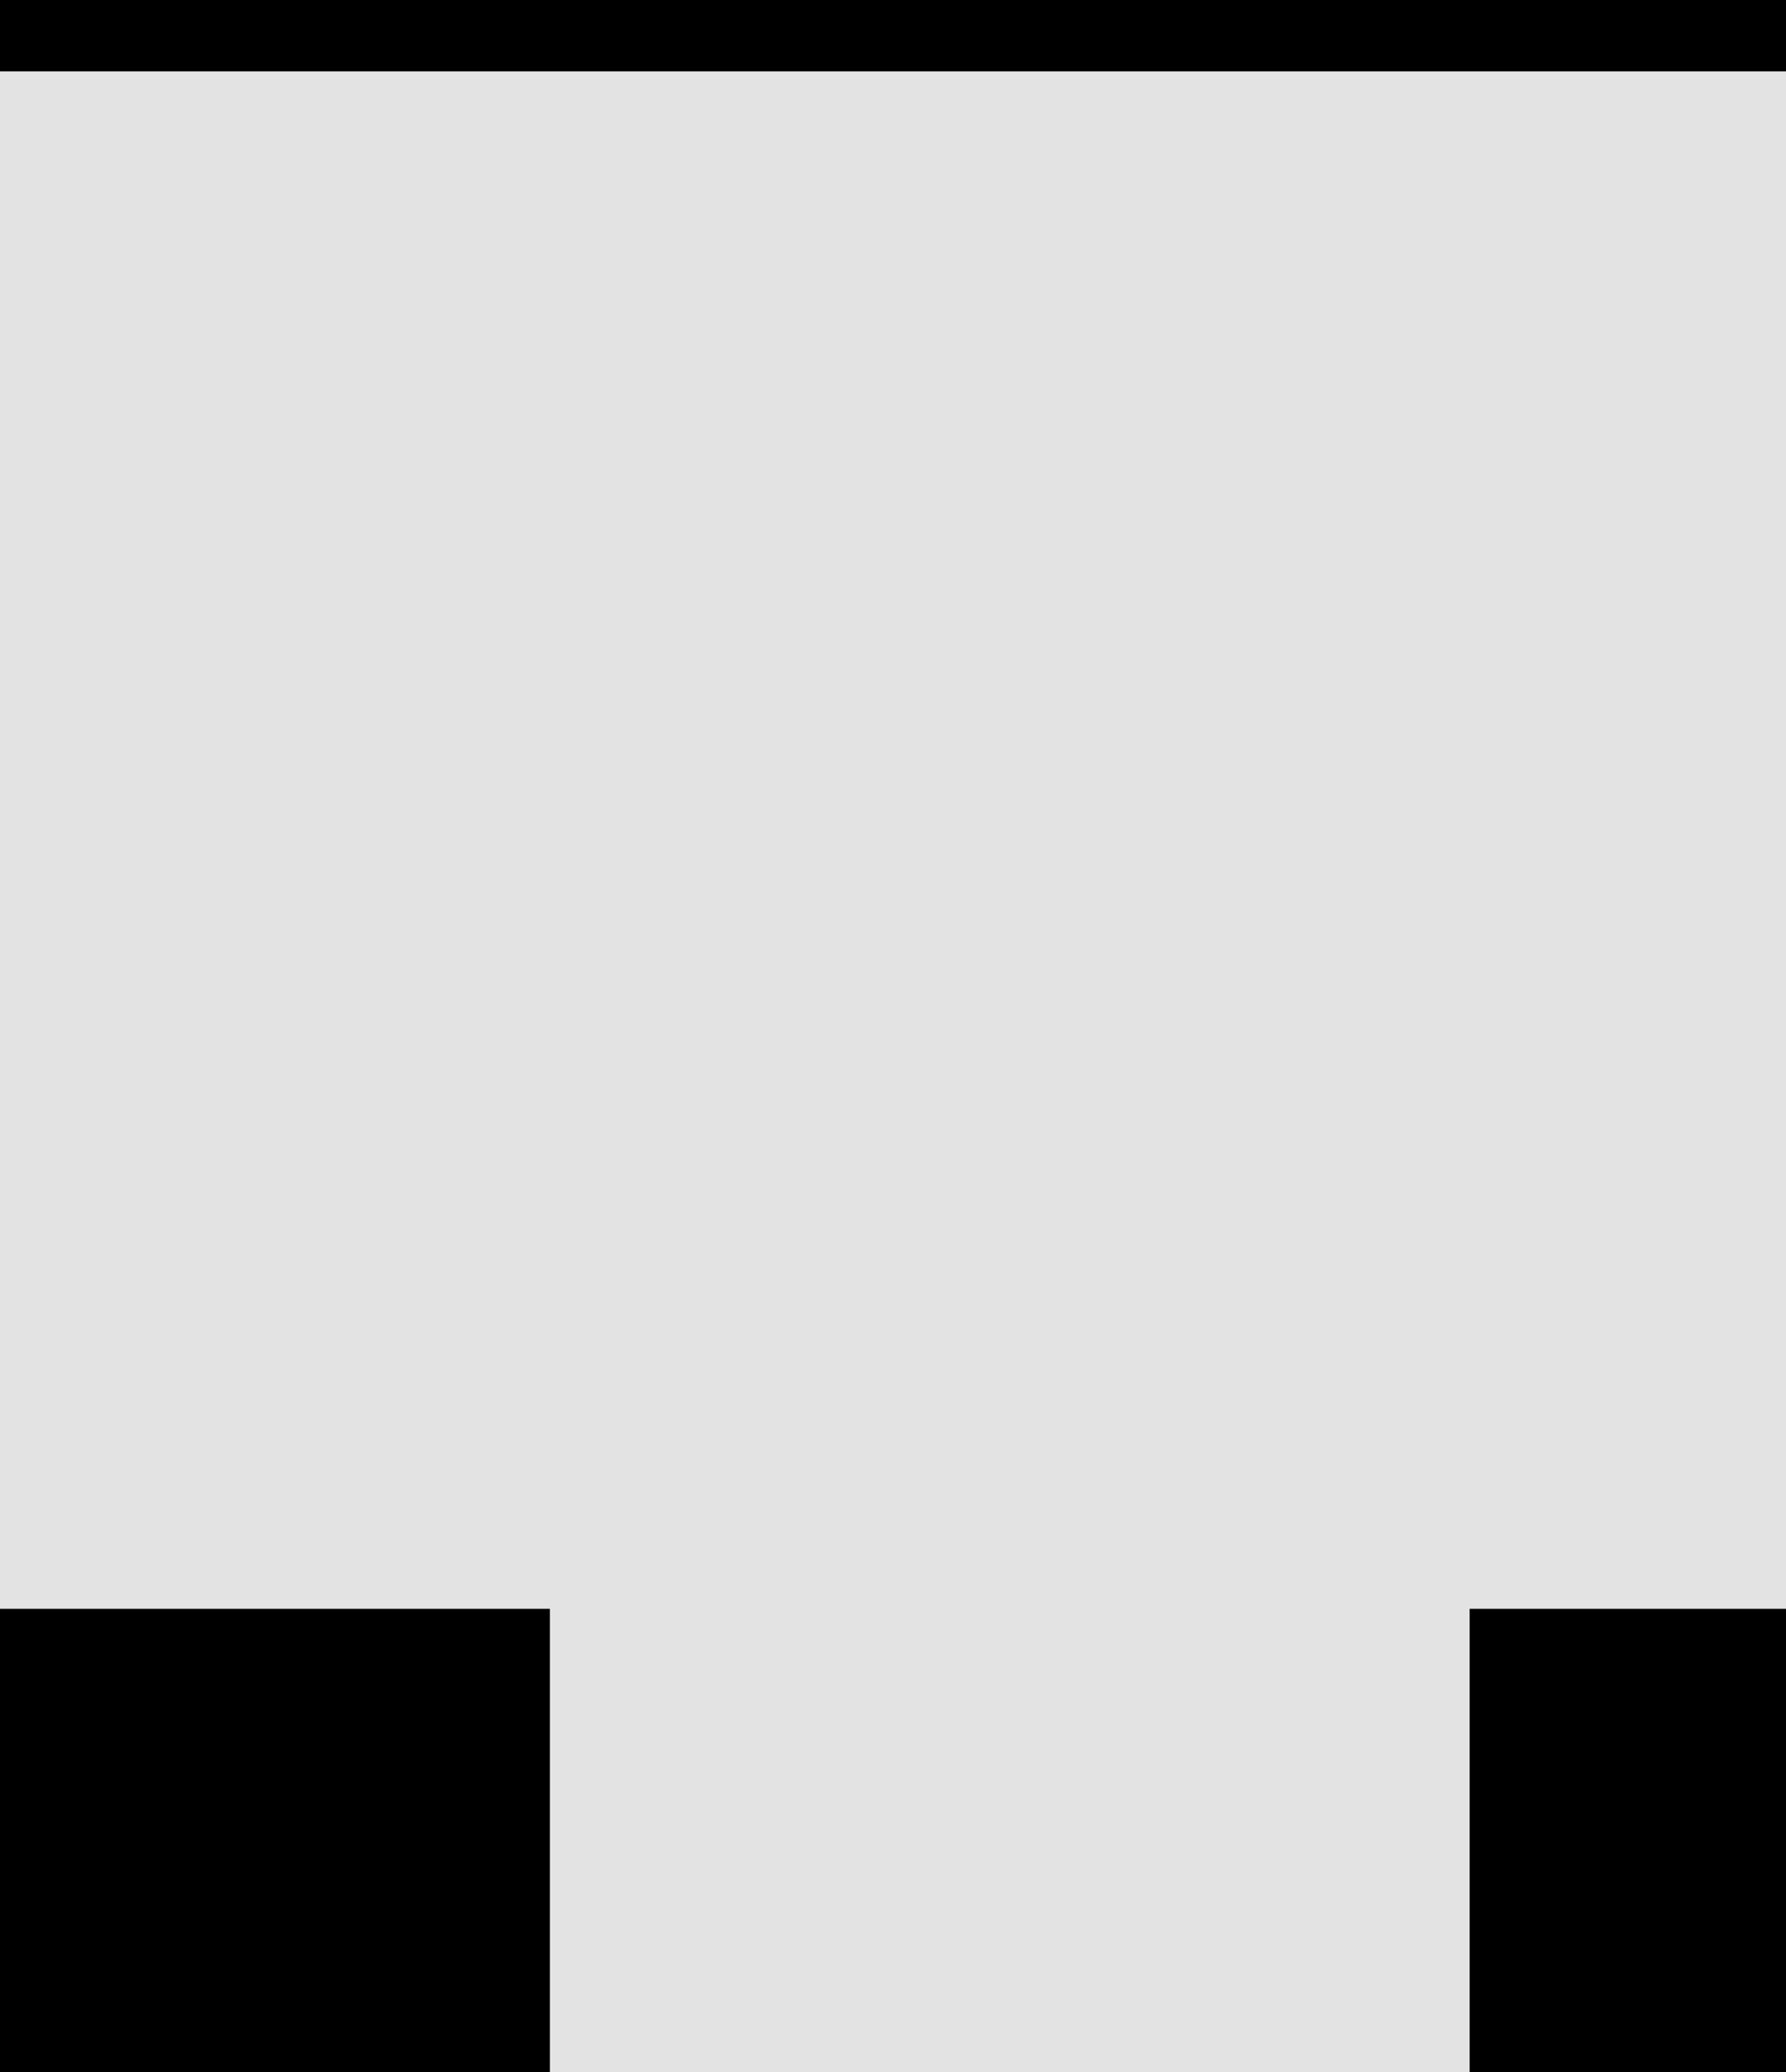 <svg width="25" height="29" viewBox="0 0 25 29" fill="none" xmlns="http://www.w3.org/2000/svg">
<rect x="0" y="0" width="25" height="29" fill="#808080" stroke="none"/>
<g clip-path="url(#clip0_118_11382)">
<rect width="25" height="29" fill="white"/>
<path d="M-25 0H125V174H-25V0Z" fill="#E3E3E3"/>
<path fill-rule="evenodd" clip-rule="evenodd" d="M124 1H-24V173H124V1ZM-25 0V174H125V0H-25Z" fill="black"/>
<path d="M29.259 68.017H20.572V48.298H7.697V68.017H-1.022V22.517H7.697V41.173H20.572V22.517H29.259V68.017Z" fill="black"/>
<path d="M10.009 108L14.322 125.094L19.228 108H30.134V153.5H22.072V140.031L22.447 118.75L16.478 138.5H12.134L6.79 119.594L7.165 140.031V153.5H-0.897V108H10.009Z" fill="black"/>
<path d="M101.448 48.611C101.448 50.569 101.271 52.434 100.917 54.205C100.562 55.955 100.052 57.58 99.385 59.08C98.677 60.58 97.802 61.955 96.76 63.205C95.719 64.455 94.531 65.496 93.198 66.33C91.989 67.059 90.656 67.621 89.198 68.017C87.76 68.434 86.208 68.642 84.541 68.642C82.771 68.642 81.135 68.413 79.635 67.955C78.135 67.496 76.771 66.851 75.541 66.017C74.333 65.142 73.25 64.09 72.291 62.861C71.333 61.611 70.531 60.205 69.885 58.642C69.302 57.205 68.854 55.642 68.541 53.955C68.25 52.267 68.104 50.486 68.104 48.611V41.986C68.104 39.986 68.271 38.09 68.604 36.298C68.958 34.507 69.469 32.851 70.135 31.33C70.781 29.892 71.562 28.59 72.479 27.424C73.416 26.257 74.489 25.257 75.698 24.424C76.885 23.611 78.219 22.986 79.698 22.549C81.177 22.111 82.781 21.892 84.51 21.892C86.26 21.892 87.896 22.121 89.416 22.58C90.958 23.017 92.344 23.653 93.573 24.486C94.802 25.278 95.875 26.236 96.791 27.361C97.729 28.486 98.531 29.726 99.198 31.08C99.927 32.621 100.479 34.309 100.854 36.142C101.25 37.976 101.448 39.923 101.448 41.986V48.611ZM92.541 41.923C92.541 40.757 92.479 39.653 92.354 38.611C92.25 37.548 92.073 36.569 91.823 35.673C91.51 34.548 91.094 33.548 90.573 32.673C90.052 31.778 89.437 31.049 88.729 30.486C88.166 30.069 87.531 29.746 86.823 29.517C86.135 29.288 85.364 29.174 84.51 29.174C83.698 29.174 82.958 29.278 82.291 29.486C81.646 29.694 81.062 29.996 80.541 30.392C79.833 30.976 79.229 31.705 78.729 32.58C78.25 33.455 77.875 34.476 77.604 35.642C77.396 36.538 77.239 37.517 77.135 38.58C77.052 39.642 77.01 40.757 77.01 41.923V48.611C77.01 49.715 77.052 50.778 77.135 51.798C77.219 52.819 77.364 53.767 77.573 54.642C77.802 55.746 78.135 56.757 78.573 57.673C79.031 58.569 79.562 59.298 80.166 59.861C80.729 60.361 81.364 60.746 82.073 61.017C82.802 61.288 83.625 61.423 84.541 61.423C85.416 61.423 86.219 61.298 86.948 61.048C87.677 60.798 88.323 60.434 88.885 59.955C89.594 59.371 90.187 58.642 90.666 57.767C91.166 56.871 91.562 55.861 91.854 54.736C92.083 53.861 92.25 52.903 92.354 51.861C92.479 50.819 92.541 49.736 92.541 48.611V41.923Z" fill="black"/>
<path d="M97.698 132.562H79.01V145.406H100.854V152.5H70.198V107H100.76V114.156H79.01V125.625H97.698V132.562Z" fill="black"/>
</g>
<defs>
<clipPath id="clip0_118_11382">
<rect width="25" height="29" fill="white"/>
</clipPath>
</defs>
</svg>
